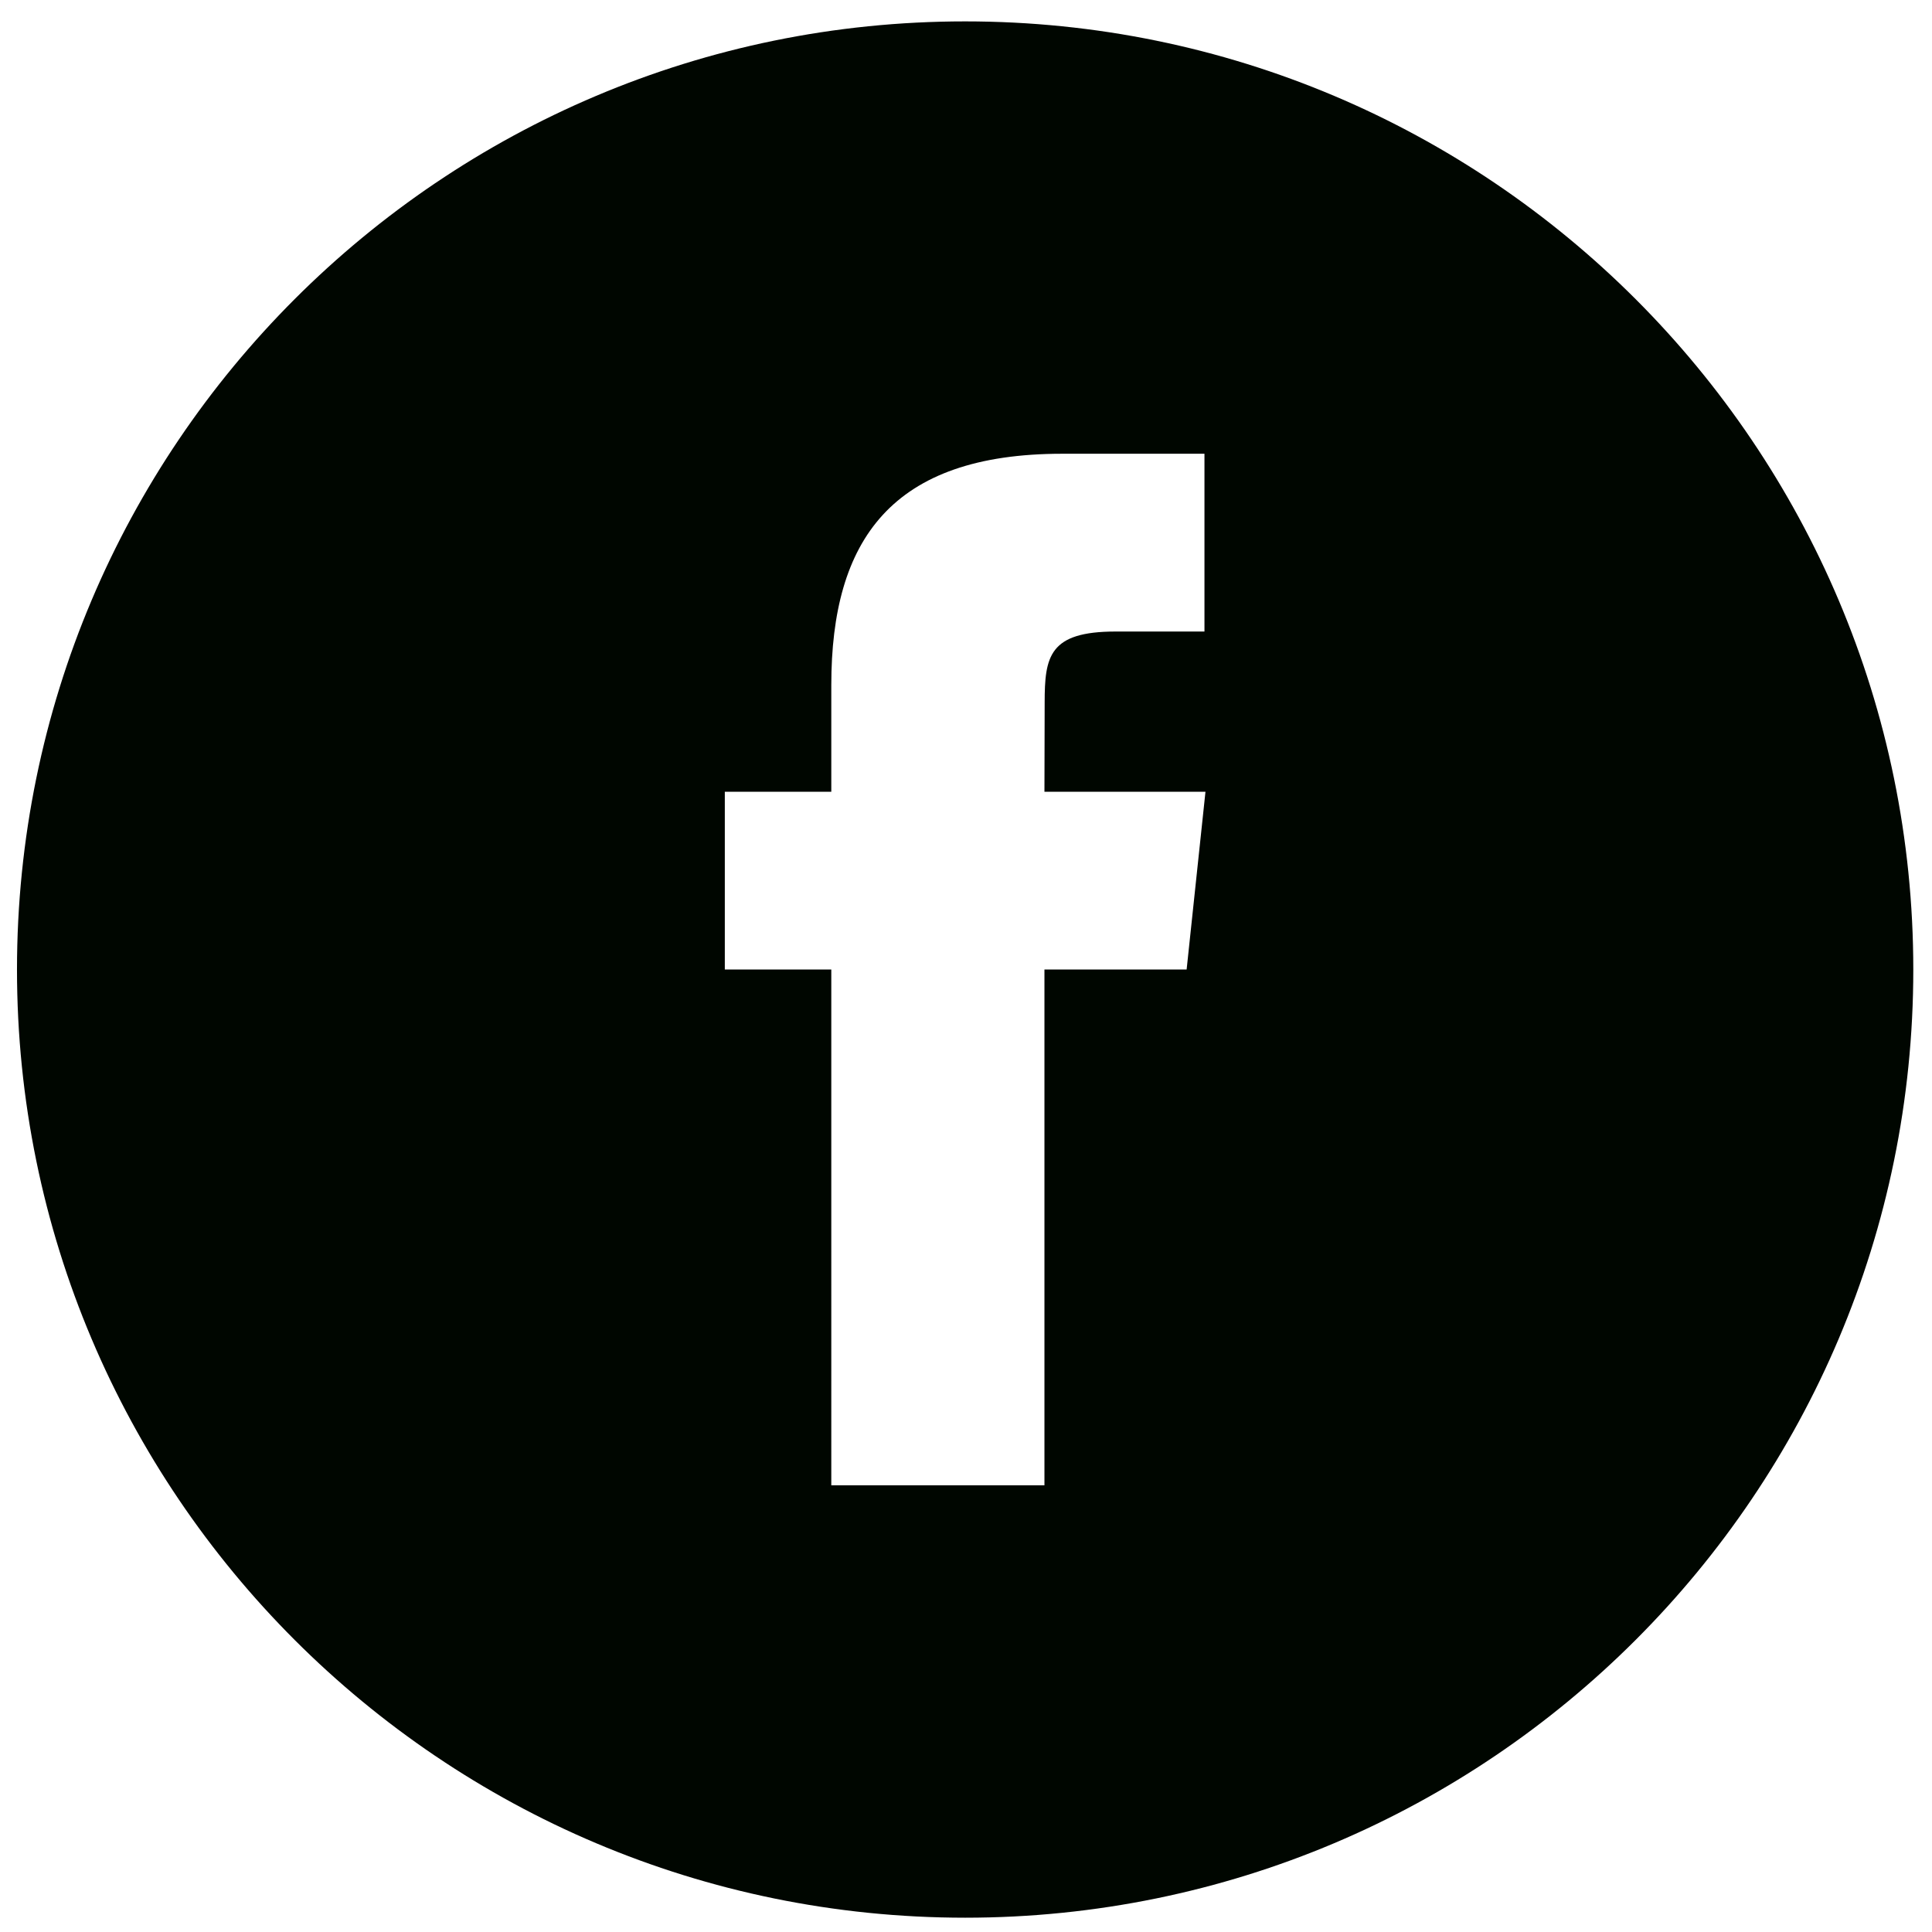 <?xml version="1.0" encoding="UTF-8" standalone="no"?>
<svg
   height="256"
   id="Layer_1"
   version="1.1"
   viewBox="0 0 256 256"
   width="256"
   xml:space="preserve"
   sodipodi:docname="facebook.svg"
   inkscape:version="1.1.1 (c3084ef, 2021-09-22)"
   xmlns:inkscape="http://www.inkscape.org/namespaces/inkscape"
   xmlns:sodipodi="http://sodipodi.sourceforge.net/DTD/sodipodi-0.dtd"
   xmlns="http://www.w3.org/2000/svg"
   xmlns:svg="http://www.w3.org/2000/svg"><defs
     id="defs829" /><sodipodi:namedview
     id="namedview827"
     pagecolor="#ffffff"
     bordercolor="#666666"
     borderopacity="1.0"
     inkscape:pageshadow="2"
     inkscape:pageopacity="0.0"
     inkscape:pagecheckerboard="0"
     showgrid="false"
     borderlayer="true"
     inkscape:zoom="1.7148375"
     inkscape:cx="131.20776"
     inkscape:cy="123.62687"
     inkscape:window-width="1377"
     inkscape:window-height="742"
     inkscape:window-x="0"
     inkscape:window-y="23"
     inkscape:window-maximized="0"
     inkscape:current-layer="Layer_1" /><path
     d="m 110.151,196.816 h 28.243 v -68.354 h 18.841 l 2.496,-23.553 h -21.337 l 0.029,-11.793 c 0,-6.139 0.586,-9.435 9.398,-9.435 h 11.776 V 60.124 h -18.845 c -22.635,0 -30.601,11.429 -30.601,30.643 V 104.909 H 96.042 v 23.557 h 14.109 z m 17.736,57.29 C 58.502,254.105 2.251,197.854 2.251,128.47 2.251,59.081 58.502,2.834 127.886,2.834 c 69.385,0 125.636,56.247 125.636,125.636 0,69.385 -56.251,125.636 -125.636,125.636 z"
     style="fill:#000600;fill-opacity:1;stroke-width:4.188"
     id="path824" /></svg>

